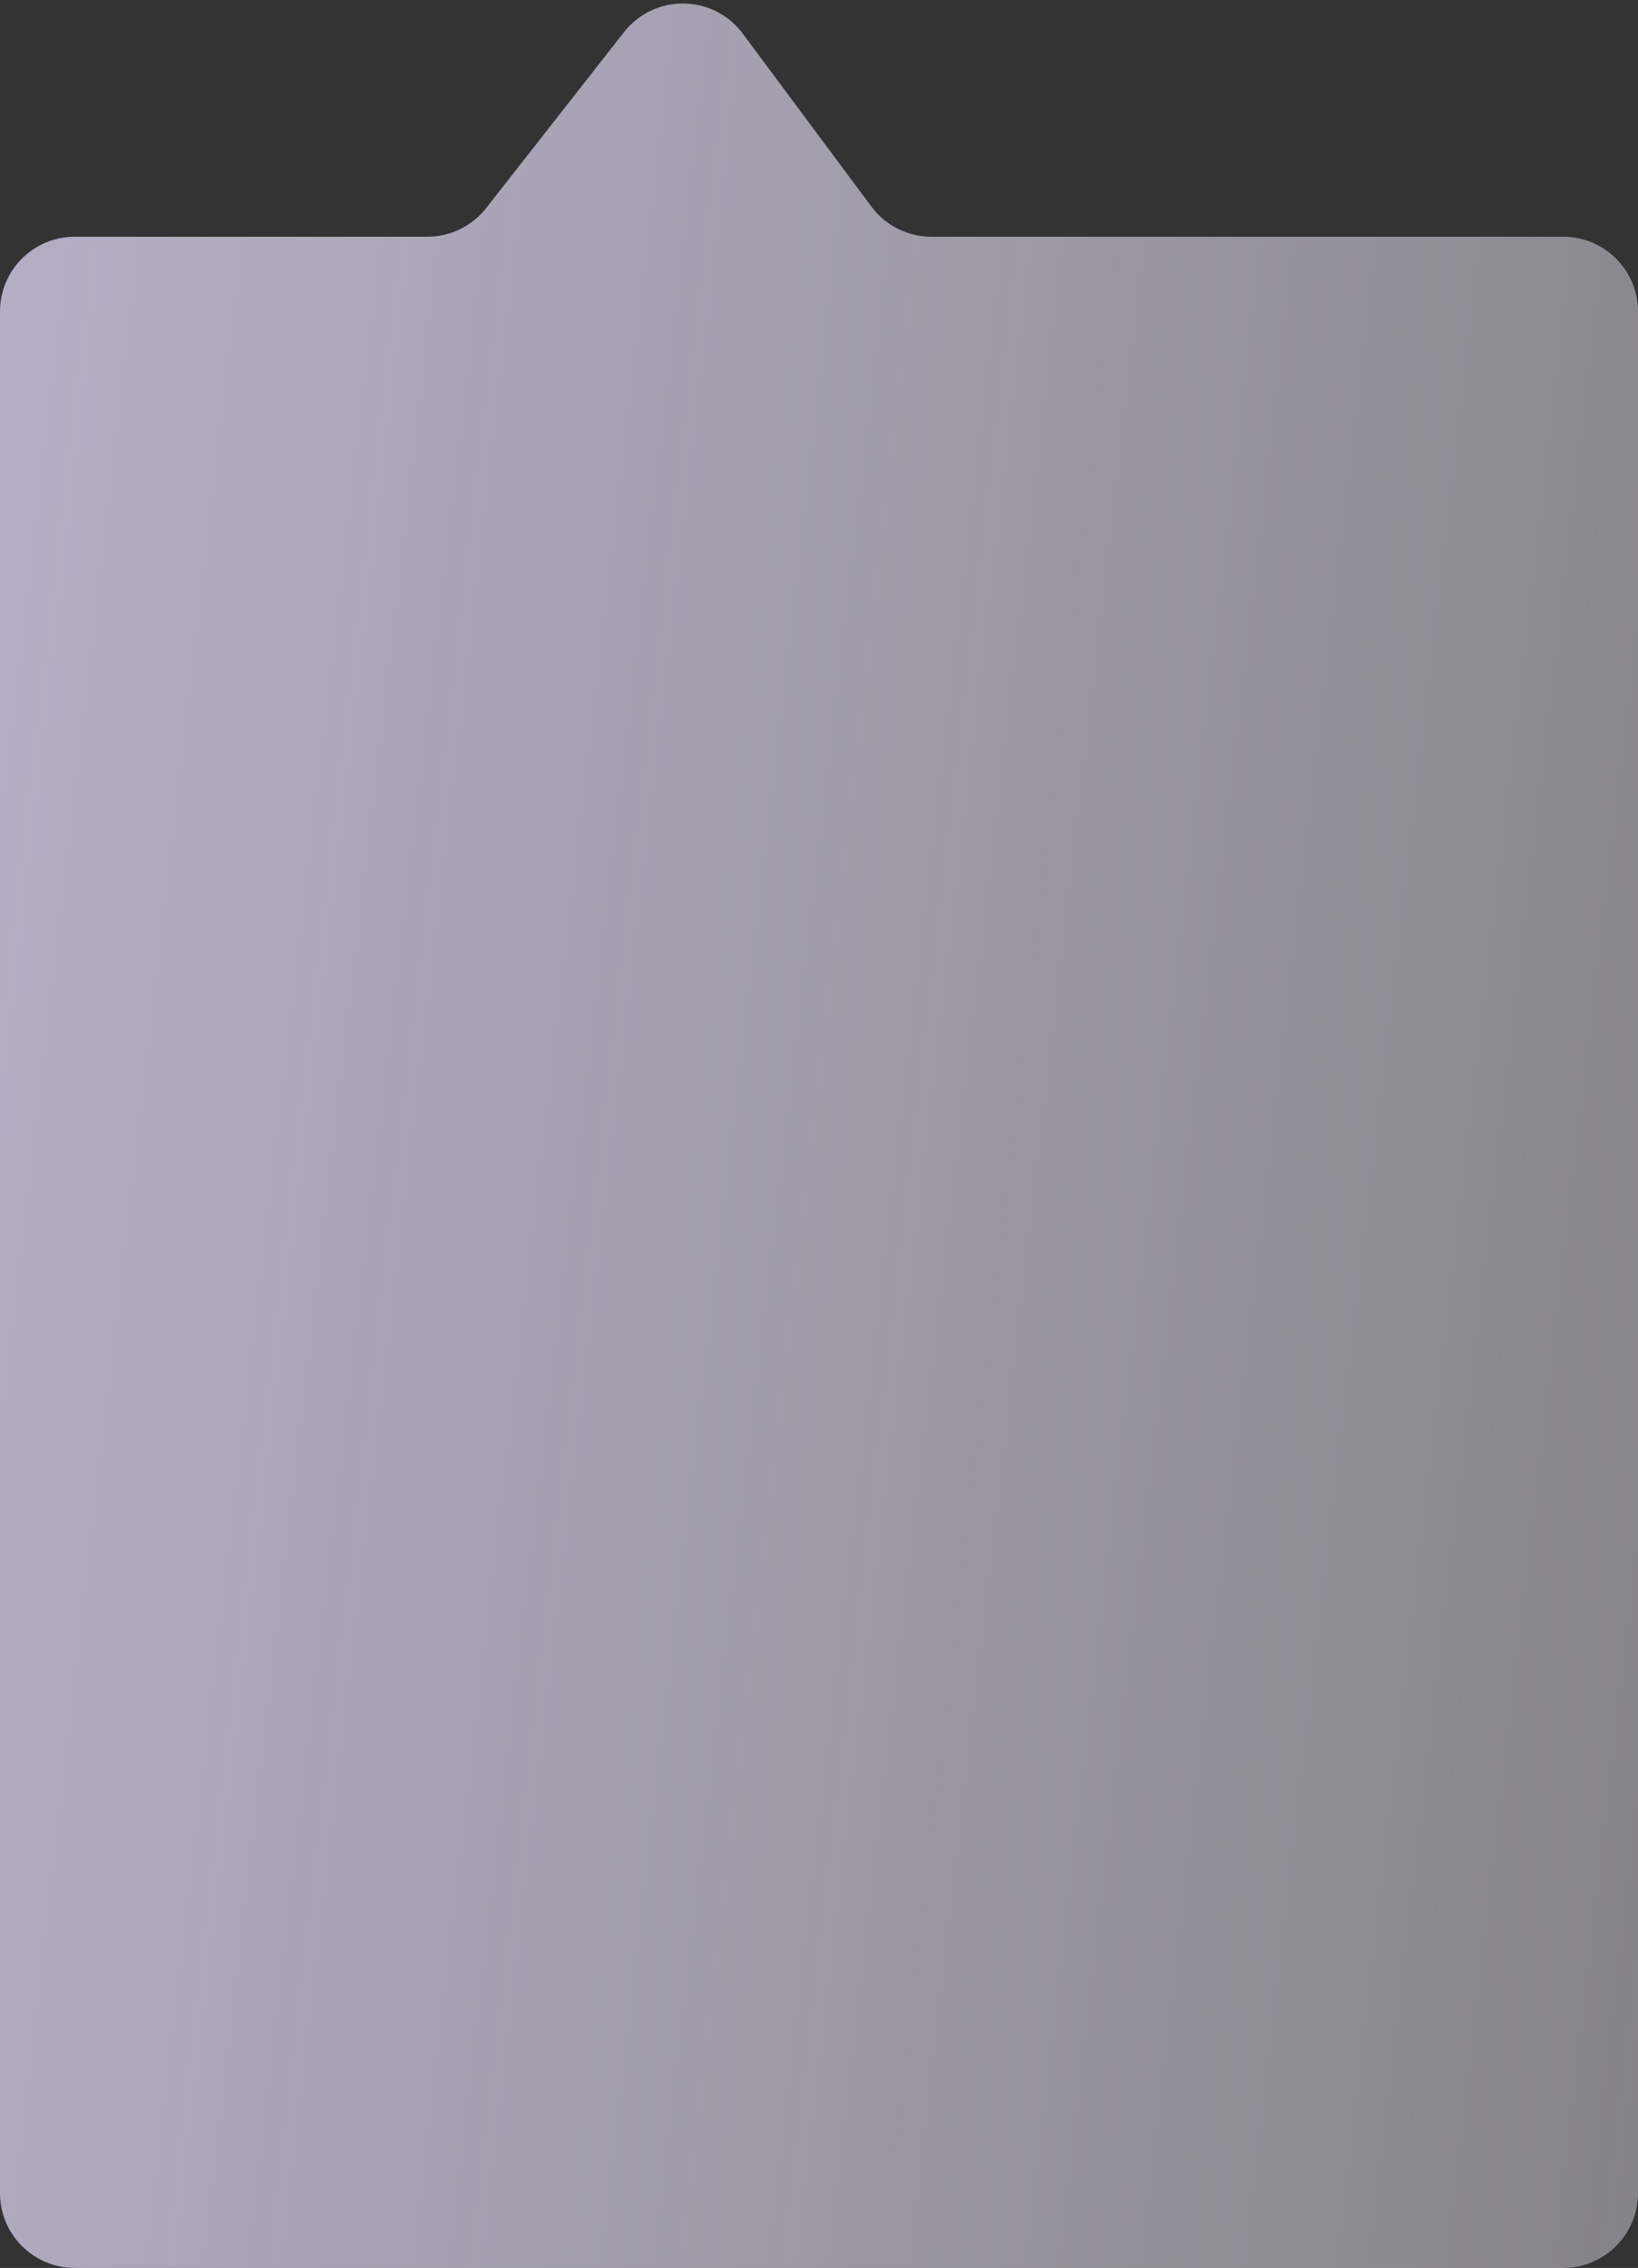 <svg width="219" height="303" viewBox="0 0 219 303" fill="none" xmlns="http://www.w3.org/2000/svg">
<rect x="0" y="0" width="219" height="303" fill="#333333" stroke="none"/>
<path d="M57.133 31.627C60.205 31.627 63.107 30.215 65.003 27.797L83.423 4.302C87.491 -0.886 95.379 -0.787 99.315 4.502L116.501 27.597C118.388 30.133 121.363 31.627 124.524 31.627H209C214.523 31.627 219 36.105 219 41.627V293C219 298.523 214.523 303 209 303H10C4.477 303 0 298.523 0 293V41.627C0 36.104 4.477 31.627 10 31.627H57.133Z" fill="url(#paint0_linear_1428_1295)"/>
<defs>
<linearGradient id="paint0_linear_1428_1295" x1="-216.988" y1="641.719" x2="336.181" y2="706.135" gradientUnits="userSpaceOnUse">
<stop stop-color="#C8BDE4"/>
<stop offset="1" stop-color="white" stop-opacity="0.2"/>
</linearGradient>
</defs>
</svg>
